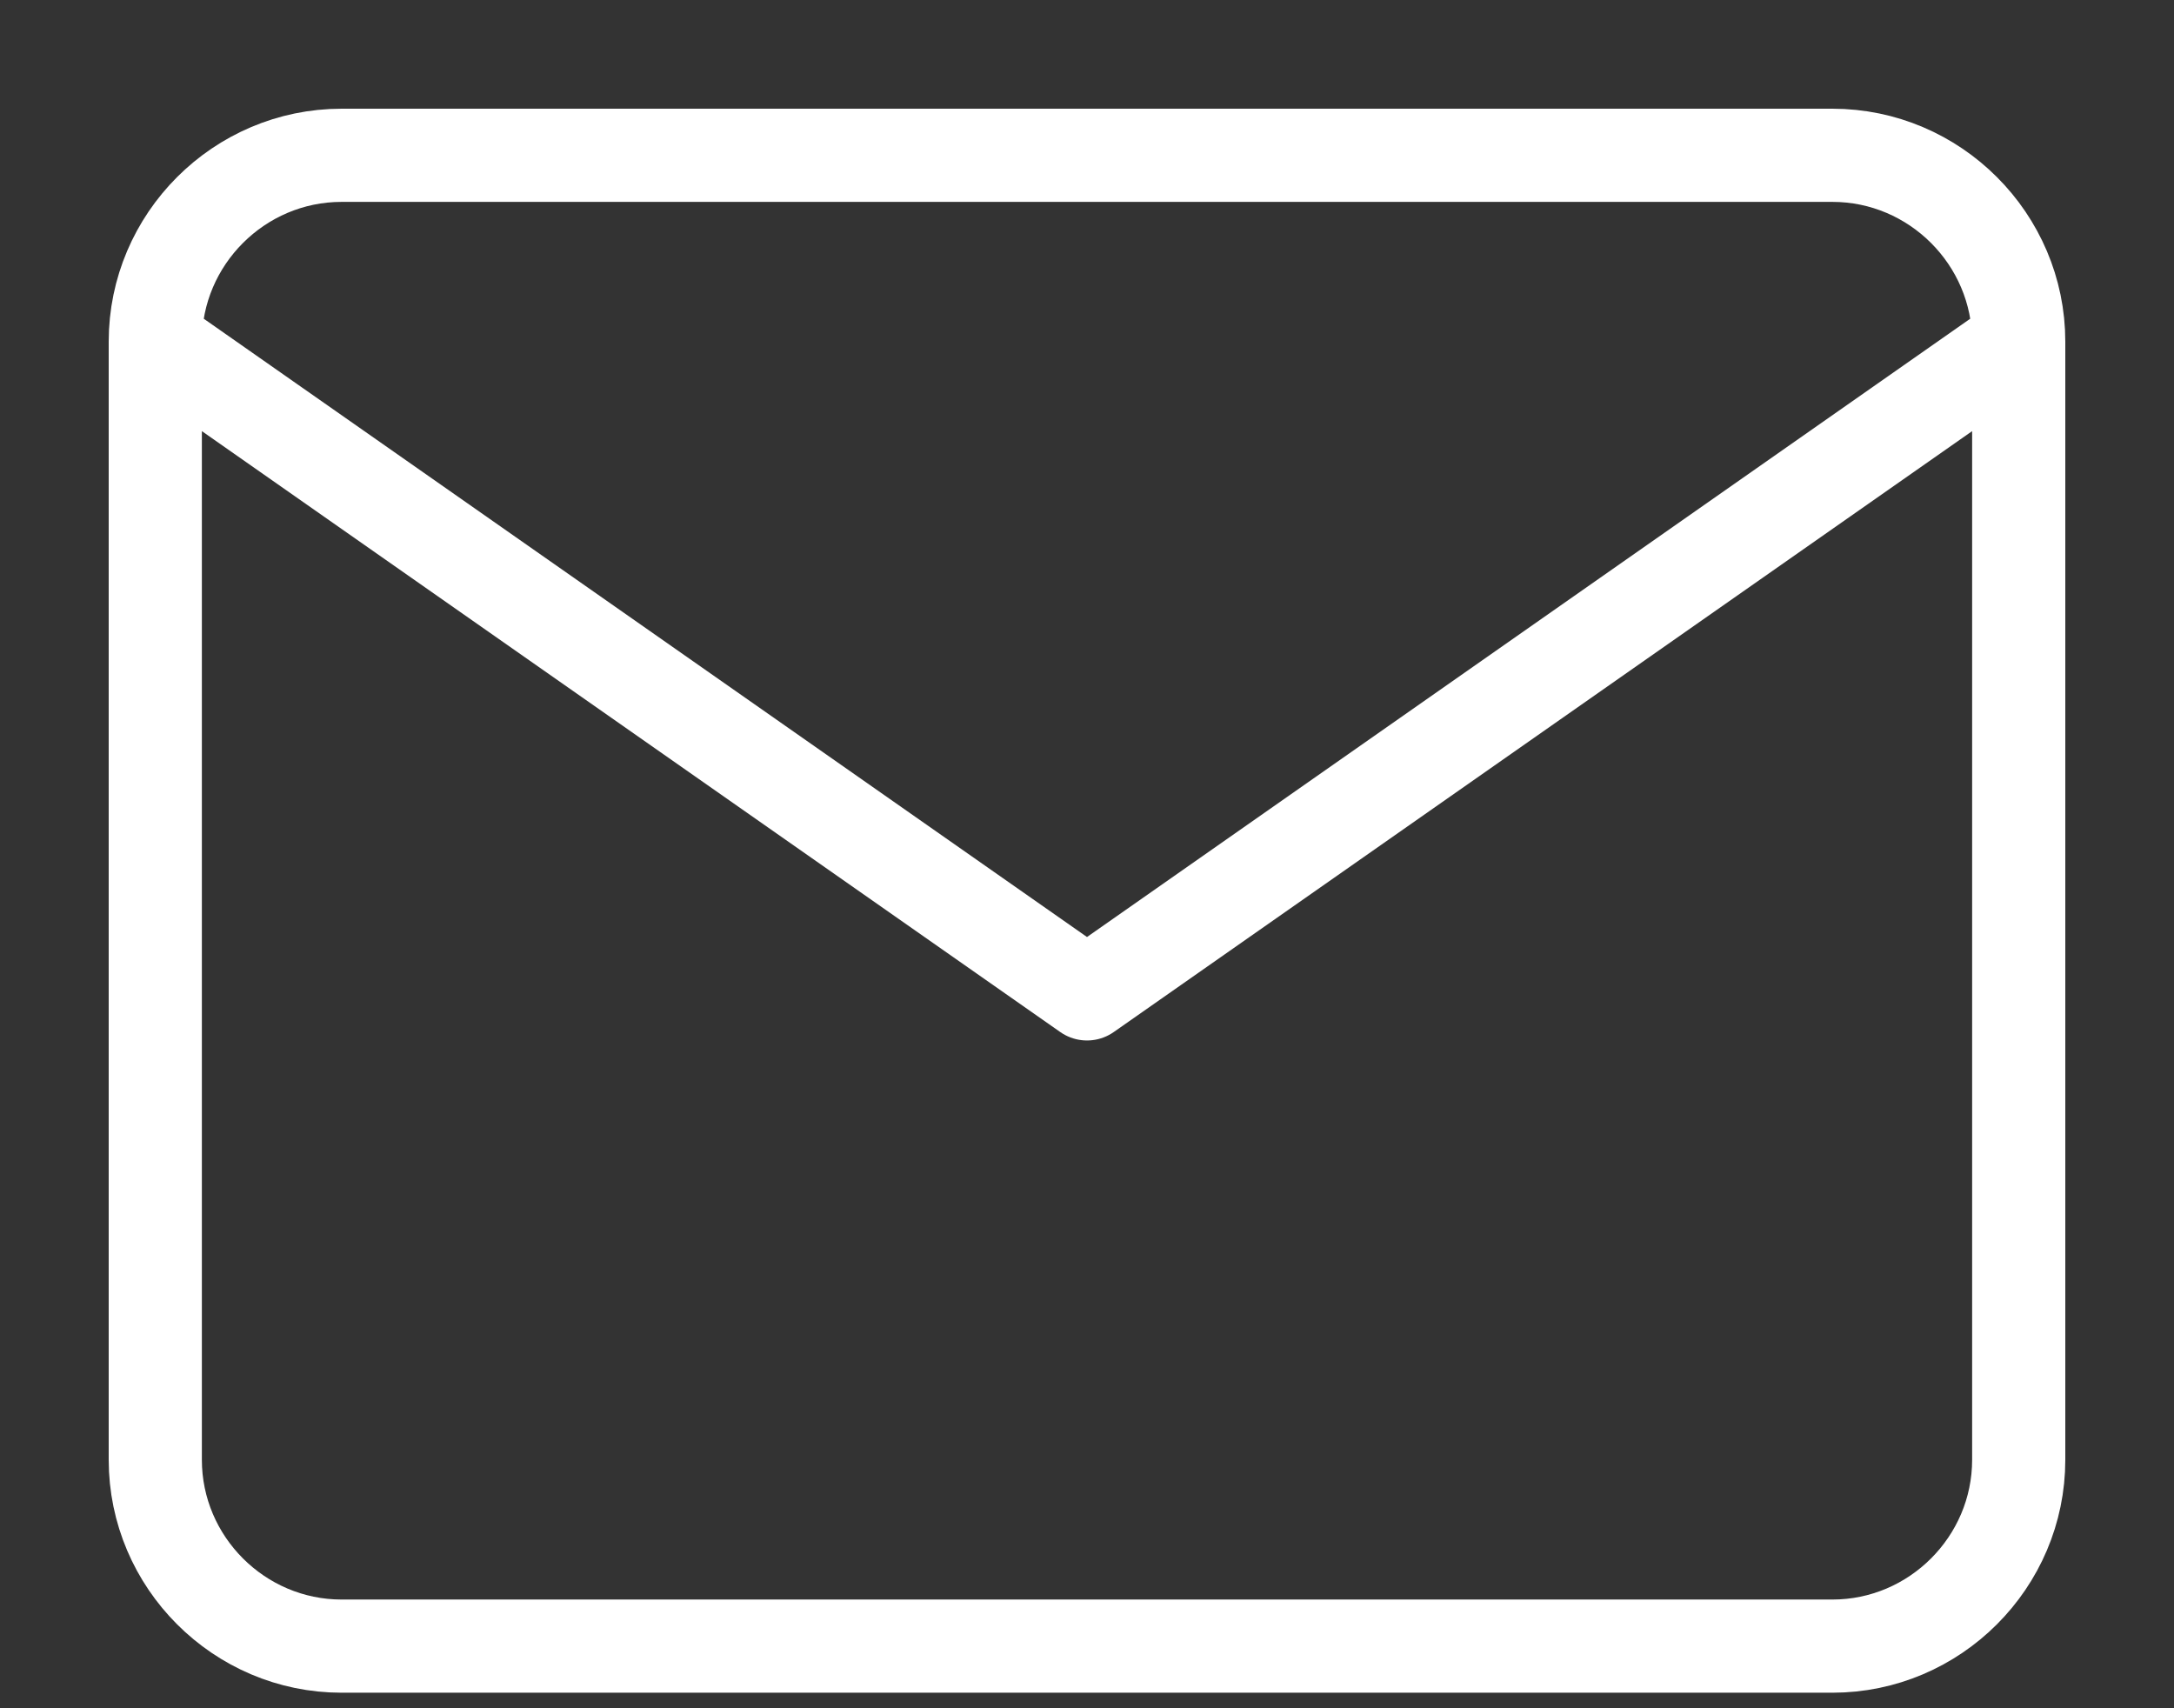 <svg width="14" height="11" viewBox="0 0 14 11" fill="none" xmlns="http://www.w3.org/2000/svg">
<rect x="0" y="0" width="14" height="11" fill="#333333" stroke="none"/>
<path d="M13 2.2C13 1.54 12.46 1 11.8 1H2.2C1.54 1 1 1.54 1 2.2M13 2.2V9.4C13 10.06 12.46 10.6 11.8 10.6H2.2C1.54 10.6 1 10.06 1 9.4V2.2M13 2.2L7 6.4L1 2.2" stroke="white" stroke-width="0.6" stroke-linecap="round" stroke-linejoin="round"/>
</svg>
